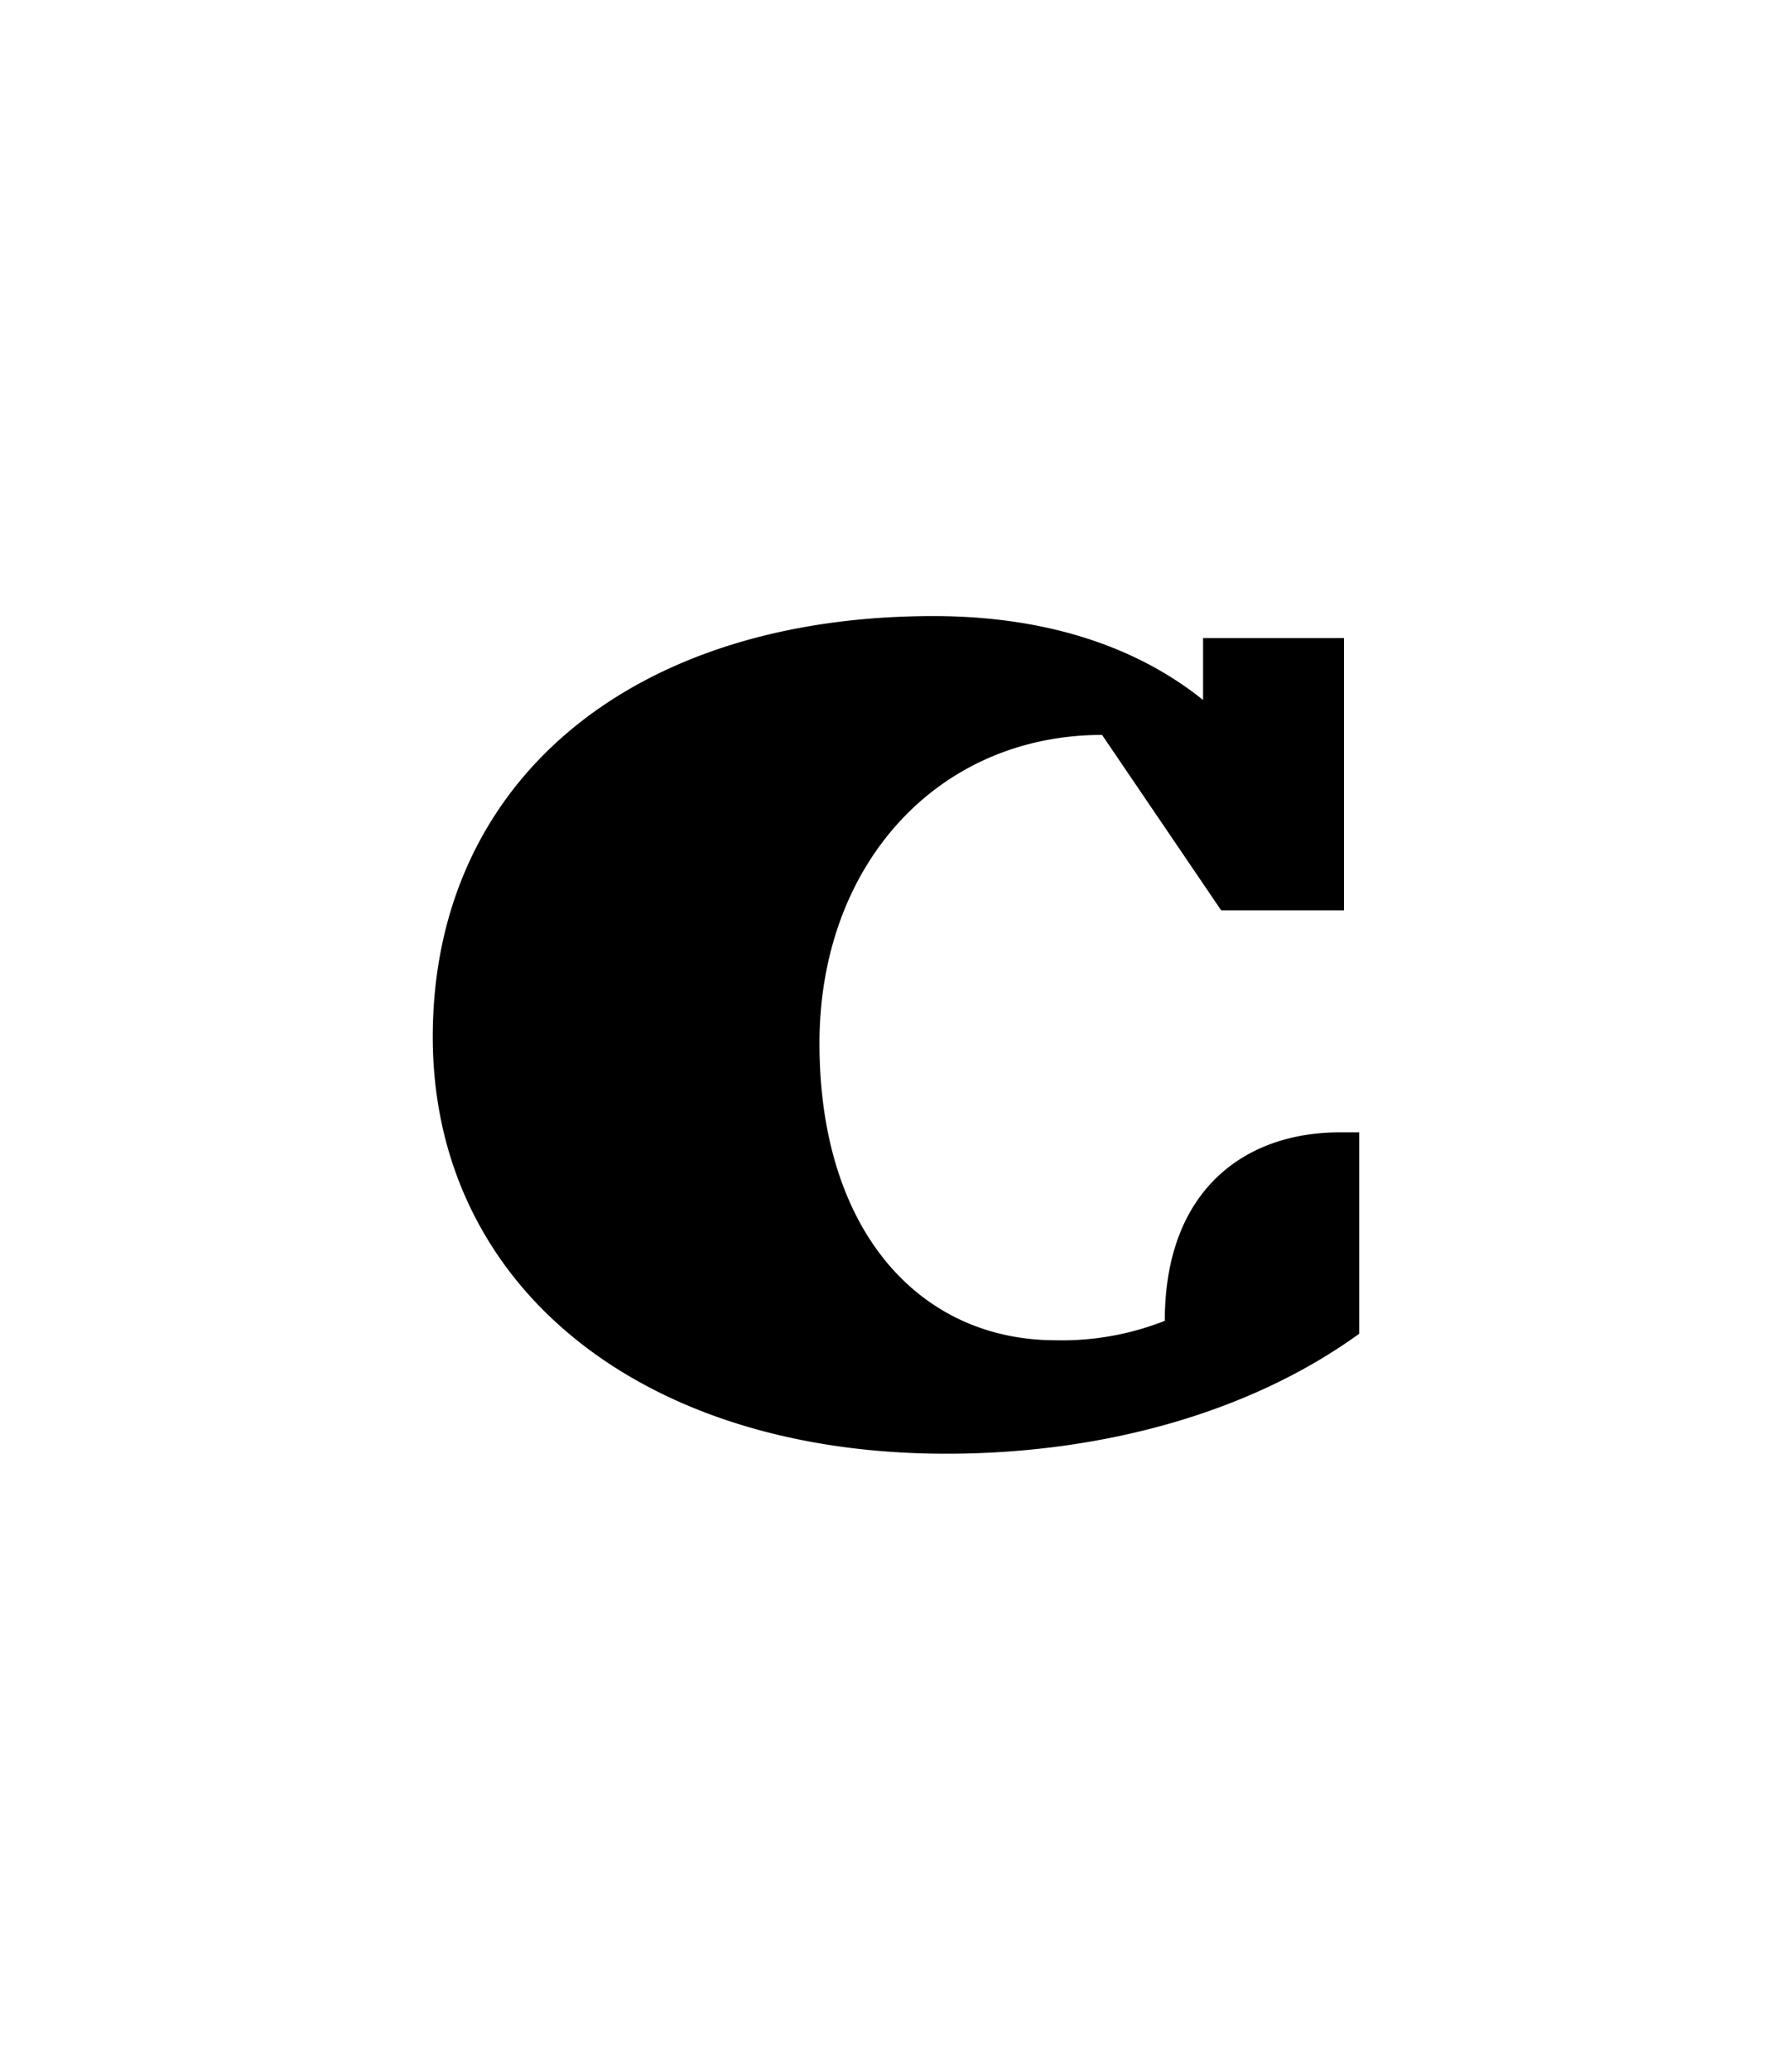 <svg viewBox="0 0 200 230.94">
  <path class="cFace" d="M149.54,126.34h2.16v22.47c-12.53,9.07-29.24,13.39-46.08,13.39-34.28,0-57.32-18.87-57.32-46.51,0-28.37,22-46.95,55.88-46.95,12.67,0,22.75,3.46,30.09,9.36V71.19H150v30.38H136.29L123,82c-18.29,0-31.54,14.4-31.54,34.42,0,21,11.24,33.12,26.36,33.12A31.26,31.26,0,0,0,130,147.37C130,132.82,138.88,126.34,149.54,126.34Z"/>
</svg>
